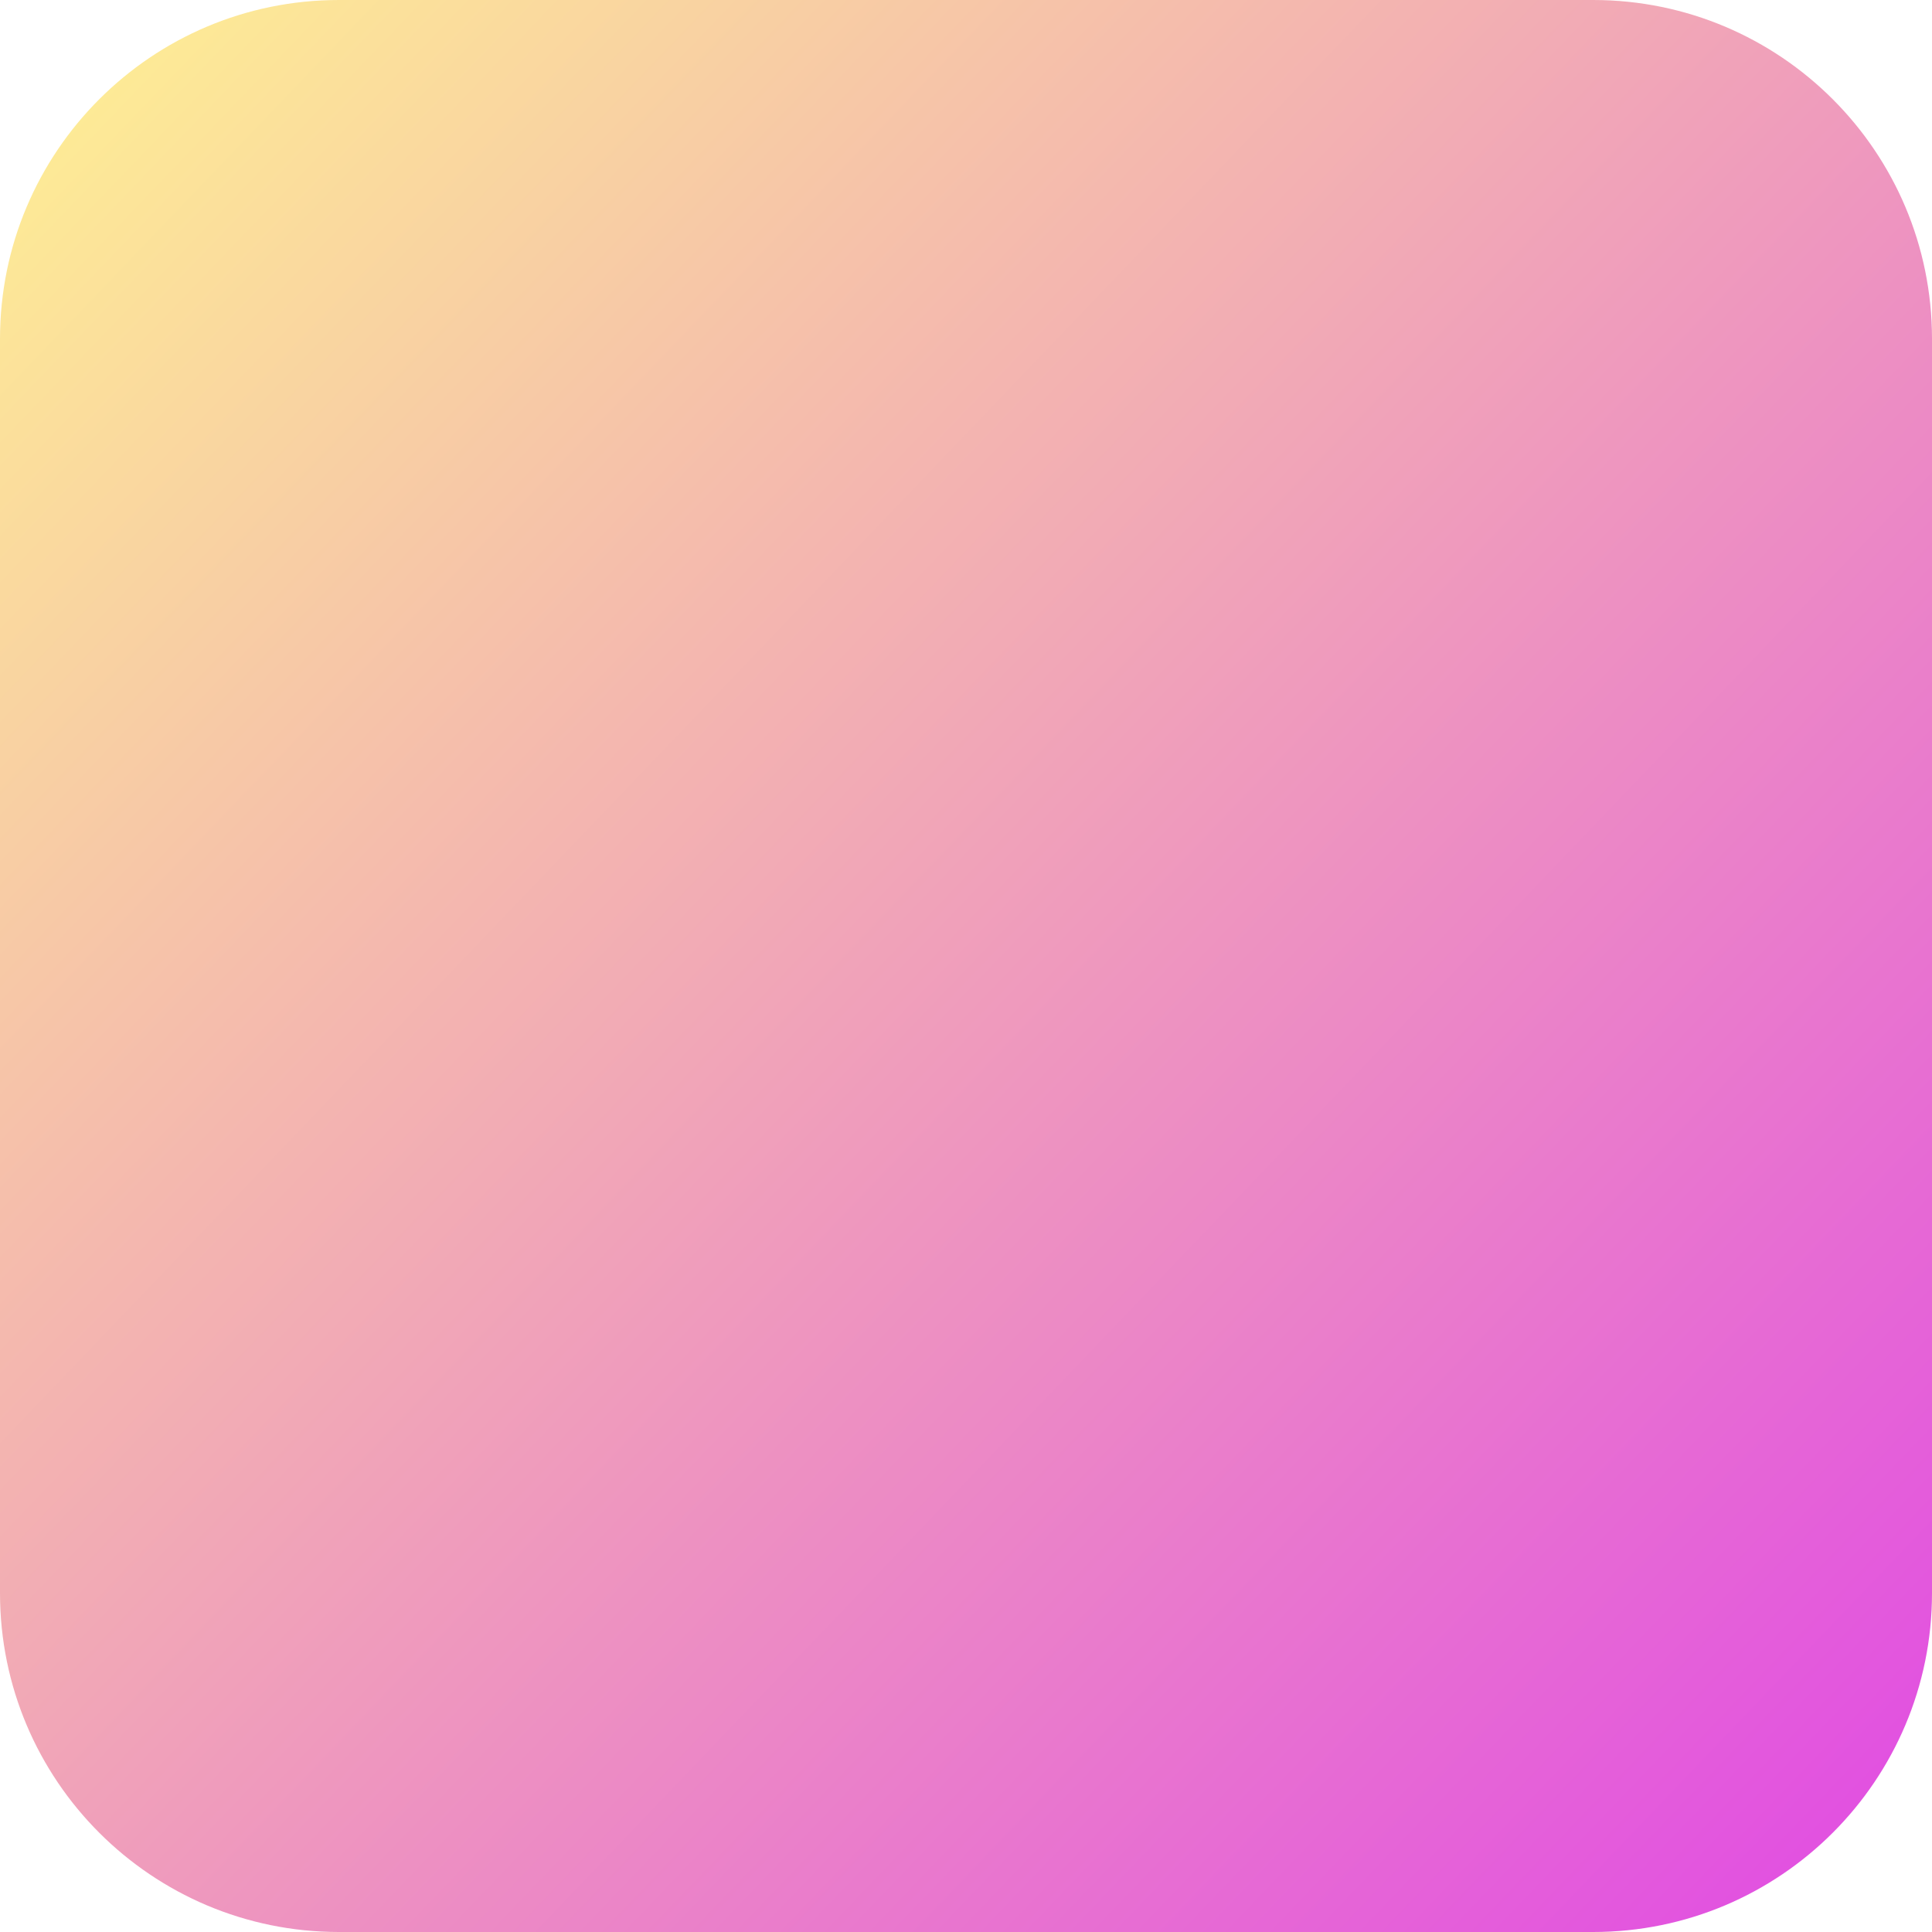 <?xml version="1.0" encoding="utf-8"?>
<!-- Generator: Adobe Illustrator 26.3.1, SVG Export Plug-In . SVG Version: 6.00 Build 0)  -->
<svg version="1.1" id="Layer_1" xmlns="http://www.w3.org/2000/svg" xmlns:xlink="http://www.w3.org/1999/xlink" x="0px" y="0px"
	 viewBox="0 0 456 456" style="enable-background:new 0 0 456 456;" xml:space="preserve">
<style type="text/css">
	.st0{fill:url(#SVGID_1_);}
</style>
<linearGradient id="SVGID_1_" gradientUnits="userSpaceOnUse" x1="435.587" y1="31.337" x2="18.481" y2="430.513" gradientTransform="matrix(1 0 0 -1 0 458)">
	<stop  offset="0" style="stop-color:#E252E0"/>
	<stop  offset="1" style="stop-color:#FDEA96"/>
</linearGradient>
<path class="st0" d="M80,0h296c44.2,0,80,35.8,80,80v296c0,44.2-35.8,80-80,80H80c-44.2,0-80-35.8-80-80V80C0,35.8,35.8,0,80,0z"/>
</svg>
